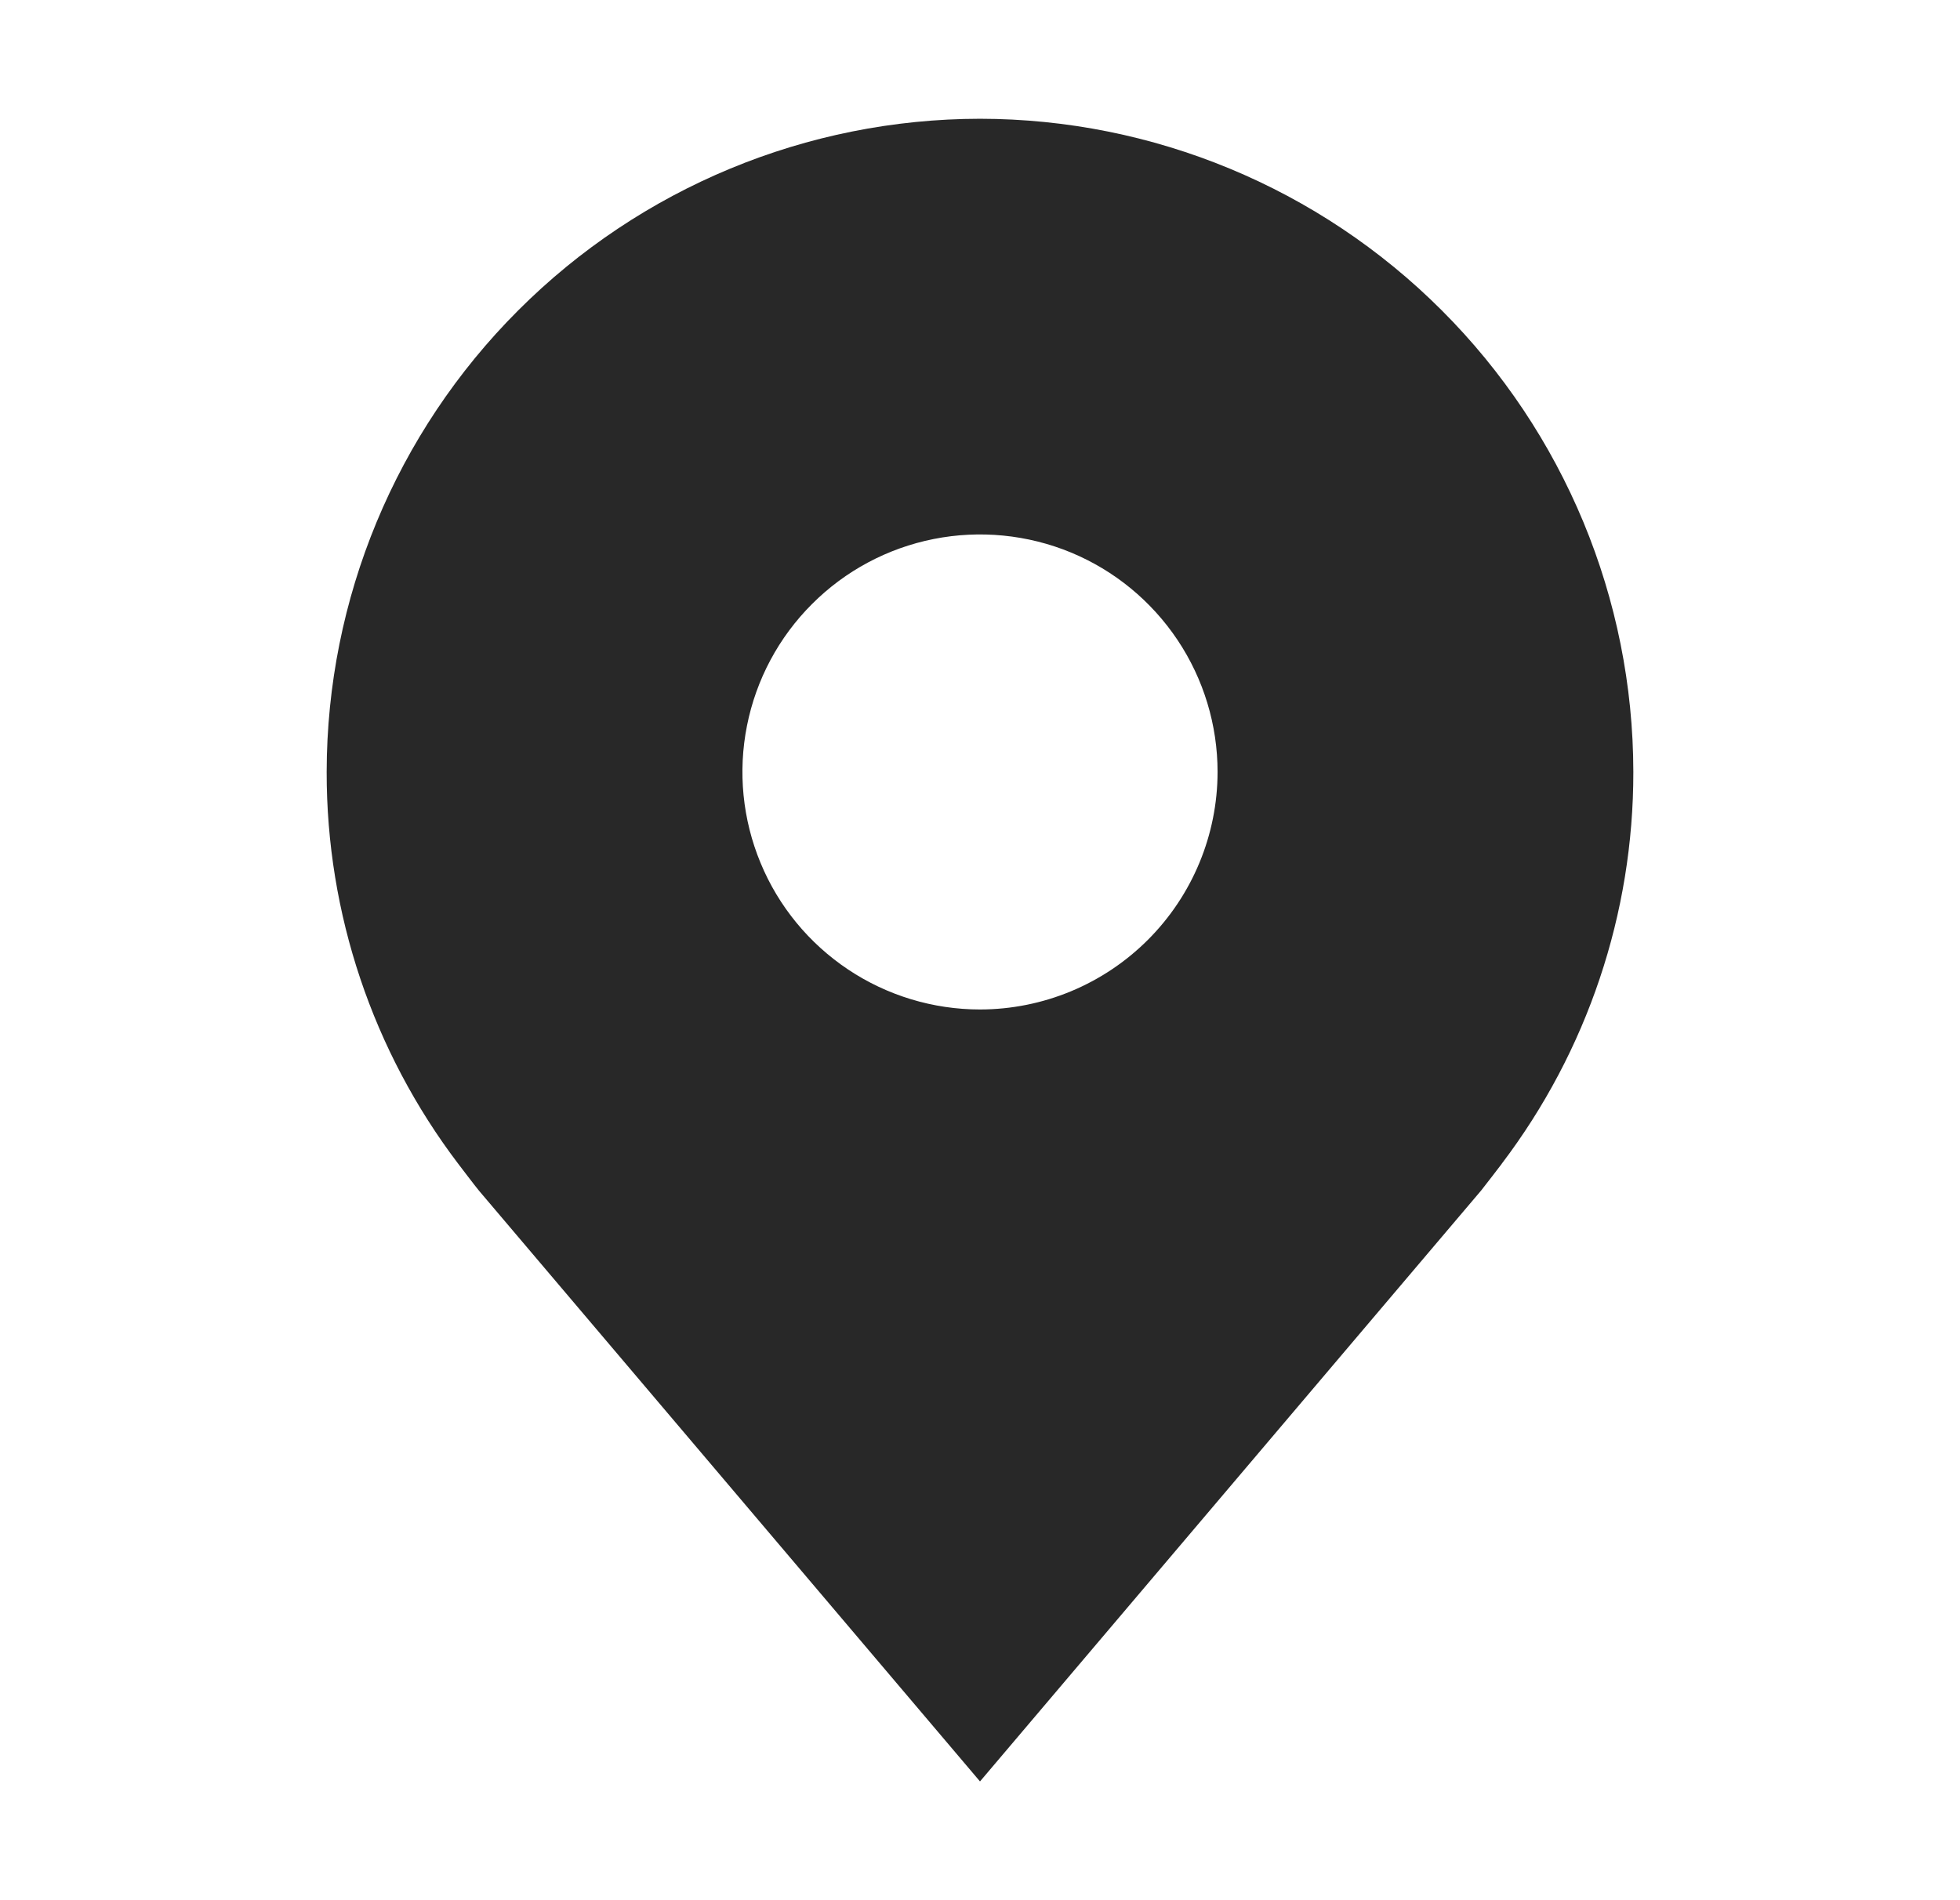 <svg xmlns="http://www.w3.org/2000/svg" width="33" height="32" viewBox="0 0 33 32" fill="none">
  <path d="M16.5 2C13.584 2.003 10.788 3.163 8.726 5.226C6.663 7.288 5.503 10.084 5.5 13C5.497 15.383 6.275 17.702 7.716 19.6C7.716 19.6 8.016 19.995 8.065 20.052L16.5 30L24.939 20.047C24.983 19.994 25.284 19.6 25.284 19.6L25.285 19.597C26.725 17.7 27.503 15.382 27.5 13C27.497 10.084 26.337 7.288 24.274 5.226C22.212 3.163 19.416 2.003 16.5 2ZM16.5 17C15.709 17 14.935 16.765 14.278 16.326C13.62 15.886 13.107 15.262 12.805 14.531C12.502 13.8 12.422 12.996 12.577 12.22C12.731 11.444 13.112 10.731 13.672 10.172C14.231 9.612 14.944 9.231 15.72 9.077C16.496 8.923 17.3 9.002 18.031 9.304C18.762 9.607 19.386 10.12 19.826 10.778C20.265 11.435 20.5 12.209 20.5 13C20.499 14.06 20.077 15.077 19.327 15.827C18.577 16.577 17.561 16.999 16.5 17Z" fill="#282828"/>
</svg>